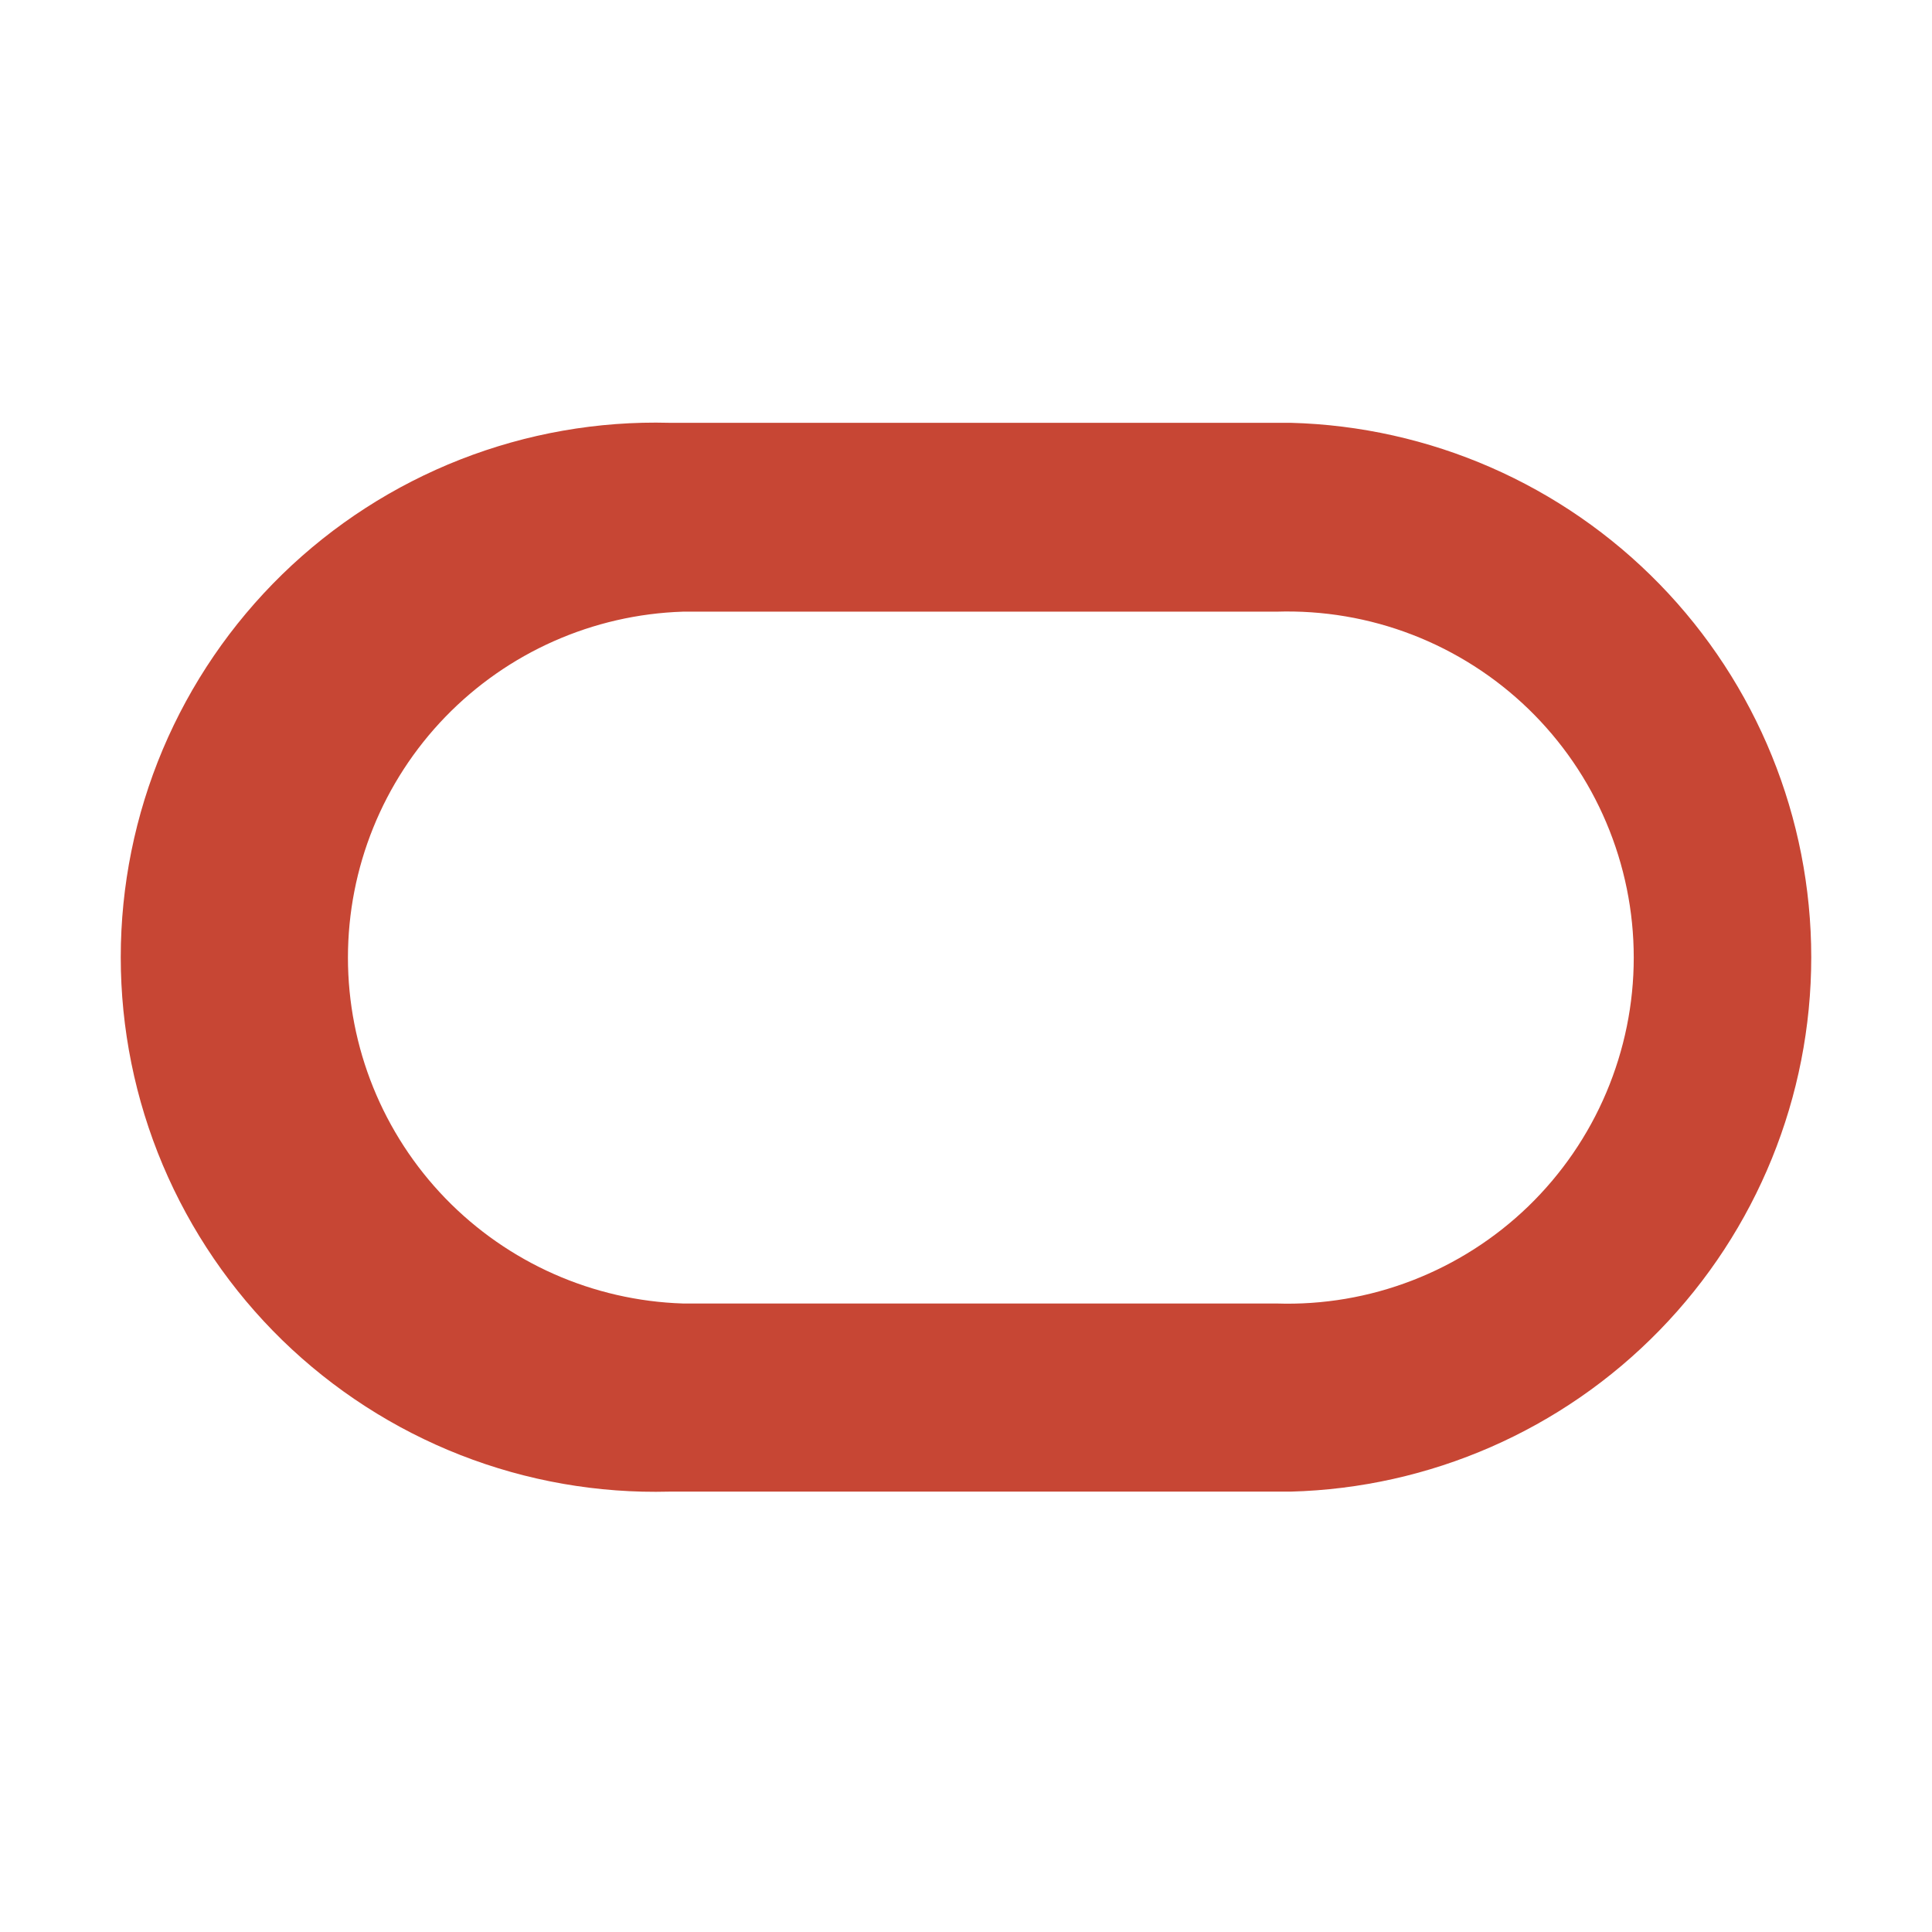 <svg width="32" height="32" viewBox="0 0 32 32" fill="none" xmlns="http://www.w3.org/2000/svg">
<path d="M32 0H0V32H32V0Z" fill="white"/>
<path d="M11.084 24.706H21.375C23.683 24.646 25.876 23.688 27.487 22.034C29.098 20.381 30 18.163 30 15.855C30 13.546 29.098 11.329 27.487 9.675C25.876 8.022 23.683 7.063 21.375 7.003H11.084C9.903 6.972 8.727 7.179 7.626 7.61C6.525 8.041 5.522 8.688 4.675 9.513C3.829 10.338 3.156 11.324 2.696 12.413C2.237 13.502 2 14.672 2 15.855C2 17.037 2.237 18.207 2.696 19.296C3.156 20.385 3.829 21.372 4.675 22.197C5.522 23.021 6.525 23.669 7.626 24.1C8.727 24.531 9.903 24.737 11.084 24.706ZM21.143 21.59H11.311C9.823 21.542 8.413 20.917 7.377 19.848C6.342 18.779 5.763 17.349 5.763 15.861C5.763 14.372 6.342 12.942 7.377 11.873C8.413 10.804 9.823 10.179 11.311 10.131H21.143C21.911 10.107 22.676 10.236 23.392 10.513C24.109 10.79 24.763 11.208 25.315 11.742C25.867 12.277 26.306 12.917 26.605 13.624C26.905 14.332 27.06 15.092 27.06 15.861C27.06 16.629 26.905 17.389 26.605 18.097C26.306 18.804 25.867 19.444 25.315 19.979C24.763 20.513 24.109 20.931 23.392 21.208C22.676 21.485 21.911 21.615 21.143 21.59Z" fill="#C74634"/>
</svg>
